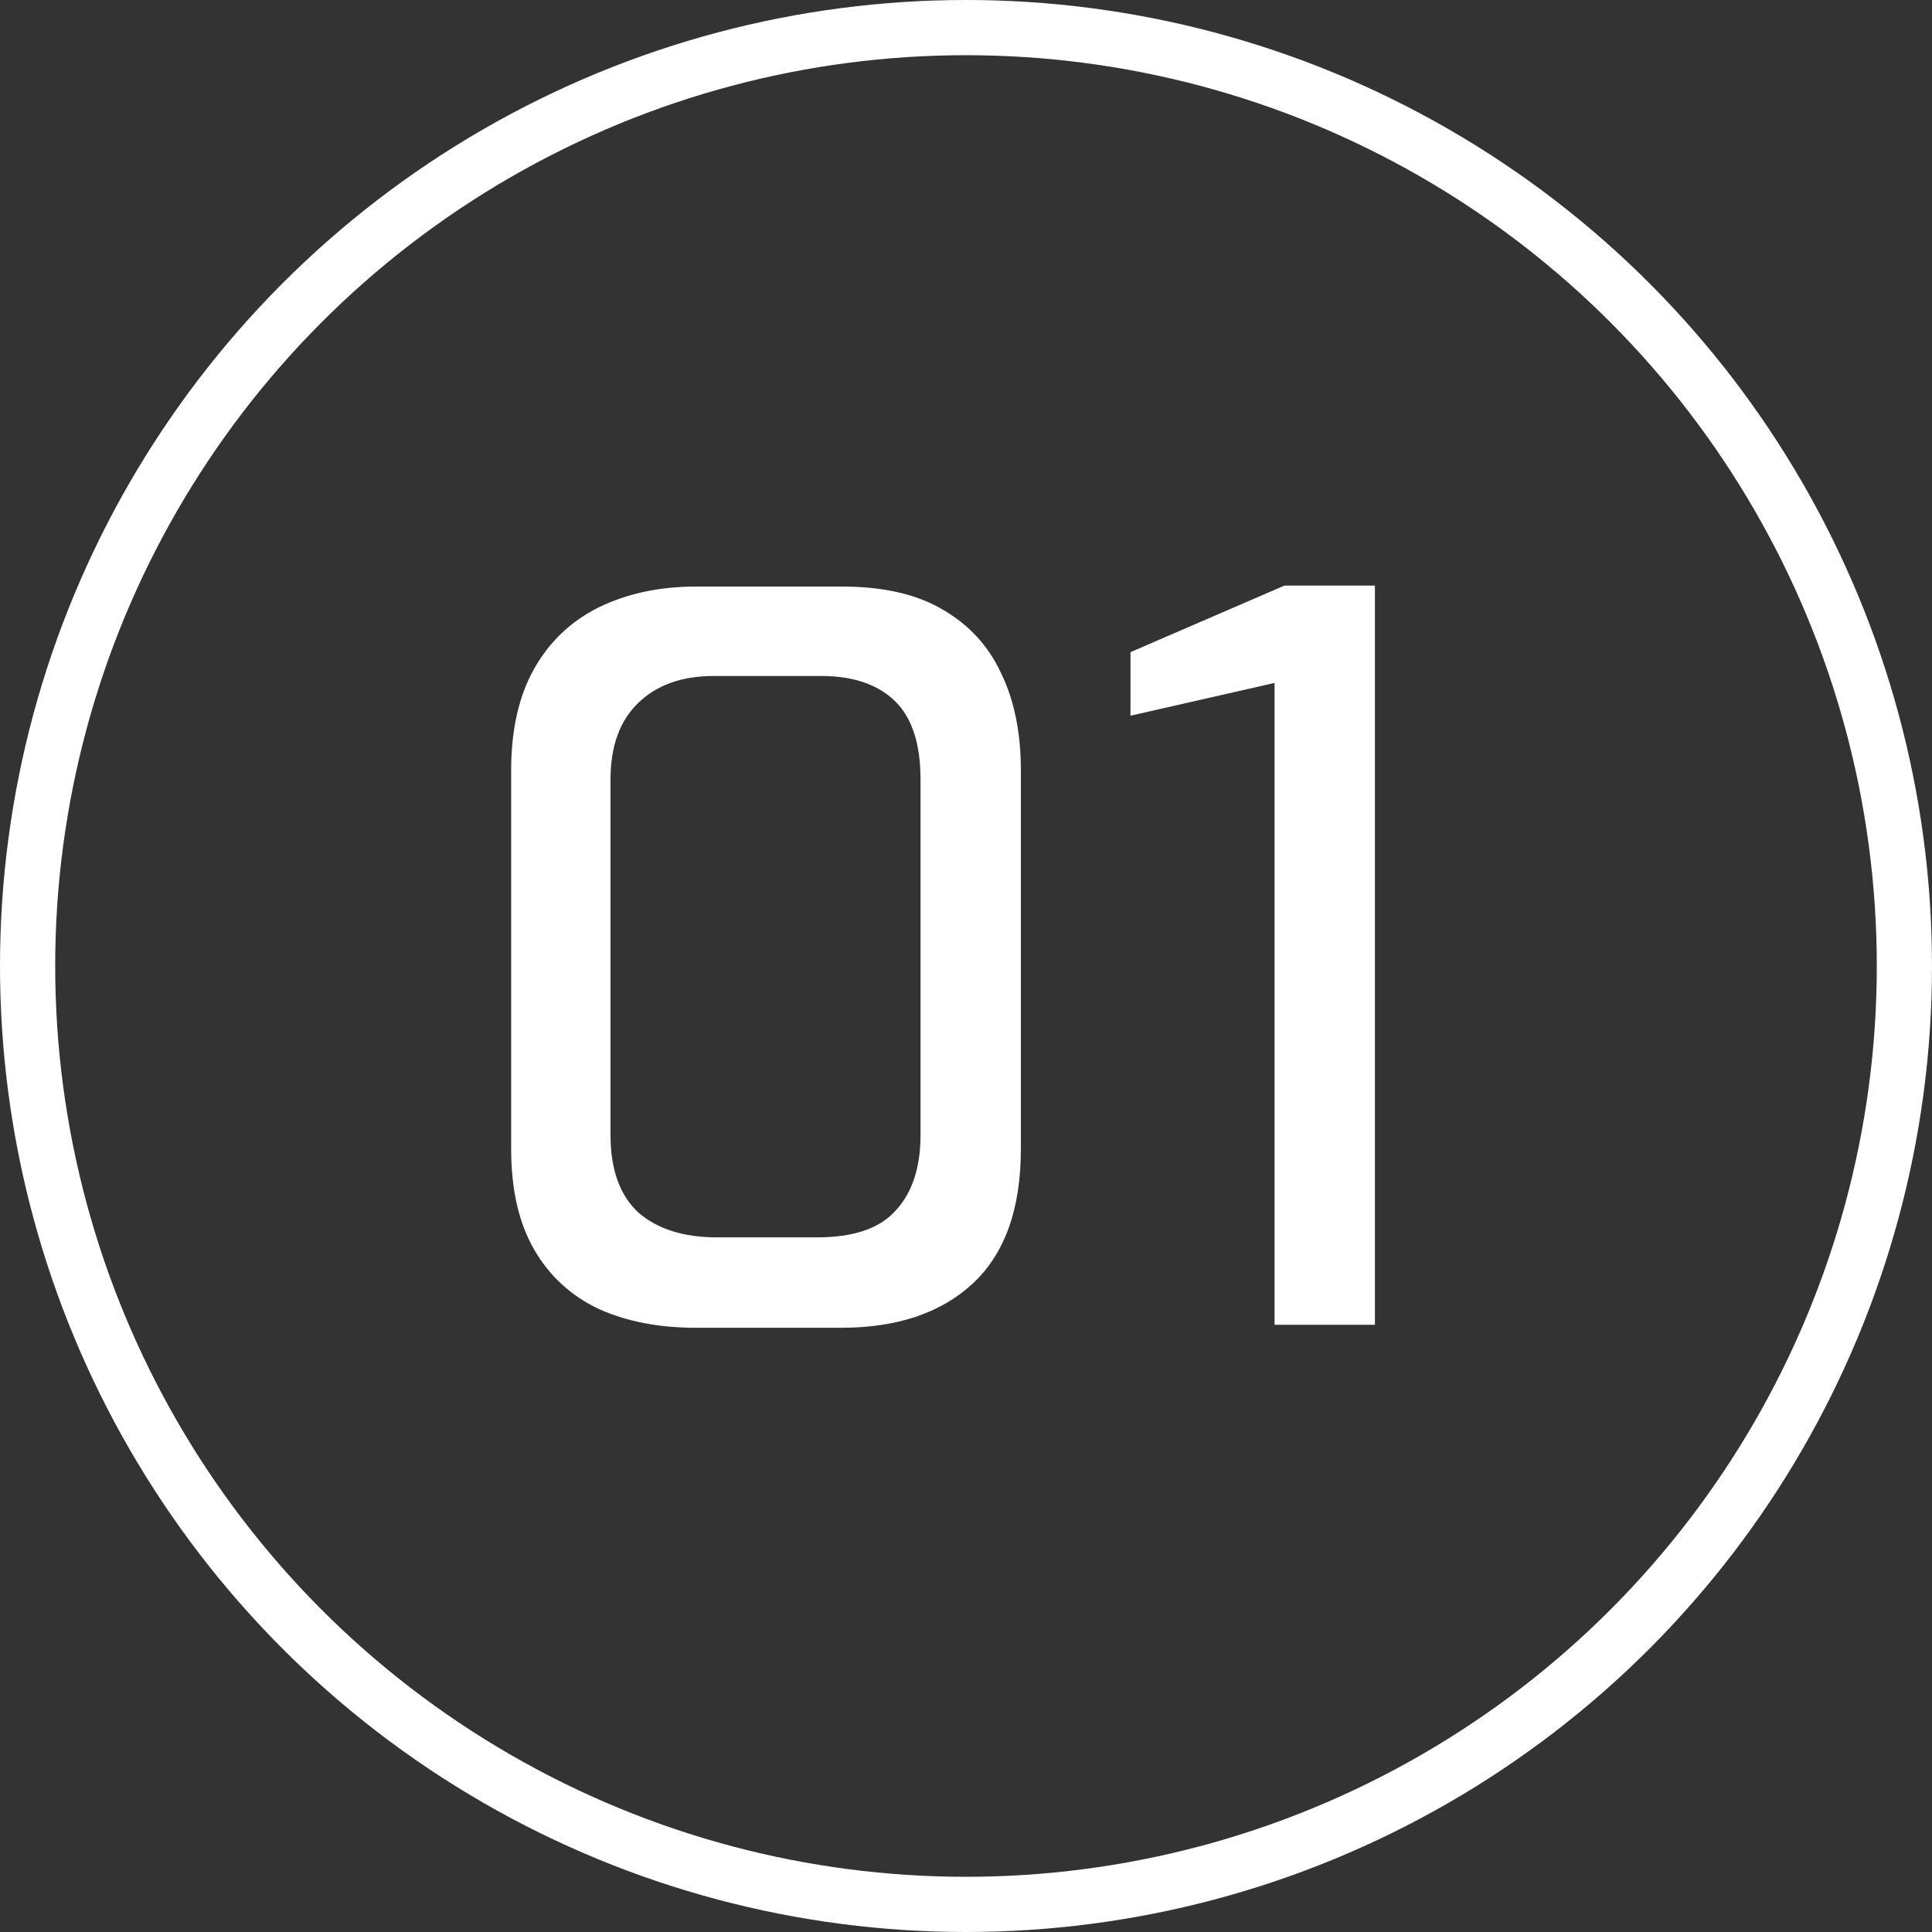 <svg width="35" height="35" viewBox="0 0 35 35" fill="none" xmlns="http://www.w3.org/2000/svg">
    <rect x="0" y="0" width="35" height="35" fill="#333333" stroke="none"/>
    <circle cx="17.5" cy="17.5" r="17" stroke="white"/>
    <path d="M12.608 24.054C11.936 24.054 11.348 23.94 10.844 23.712C10.34 23.472 9.95 23.112 9.674 22.632C9.398 22.152 9.26 21.546 9.26 20.814V13.956C9.26 13.224 9.398 12.612 9.674 12.12C9.95 11.628 10.34 11.256 10.844 11.004C11.36 10.752 11.948 10.626 12.608 10.626H15.254C15.998 10.626 16.604 10.764 17.072 11.04C17.552 11.316 17.906 11.7 18.134 12.192C18.374 12.684 18.494 13.272 18.494 13.956V20.814C18.494 21.906 18.2 22.722 17.612 23.262C17.036 23.79 16.244 24.054 15.236 24.054H12.608ZM12.986 22.416H14.804C15.464 22.416 15.938 22.254 16.226 21.93C16.526 21.606 16.676 21.15 16.676 20.562V14.118C16.676 13.47 16.52 12.996 16.208 12.696C15.896 12.396 15.452 12.246 14.876 12.246H12.932C12.356 12.246 11.9 12.408 11.564 12.732C11.228 13.056 11.06 13.518 11.06 14.118V20.562C11.06 21.186 11.228 21.654 11.564 21.966C11.912 22.266 12.386 22.416 12.986 22.416ZM23.09 24V12.372L20.48 12.966V11.814L23.27 10.608H24.908V24H23.09Z"
          fill="white"/>
</svg>
